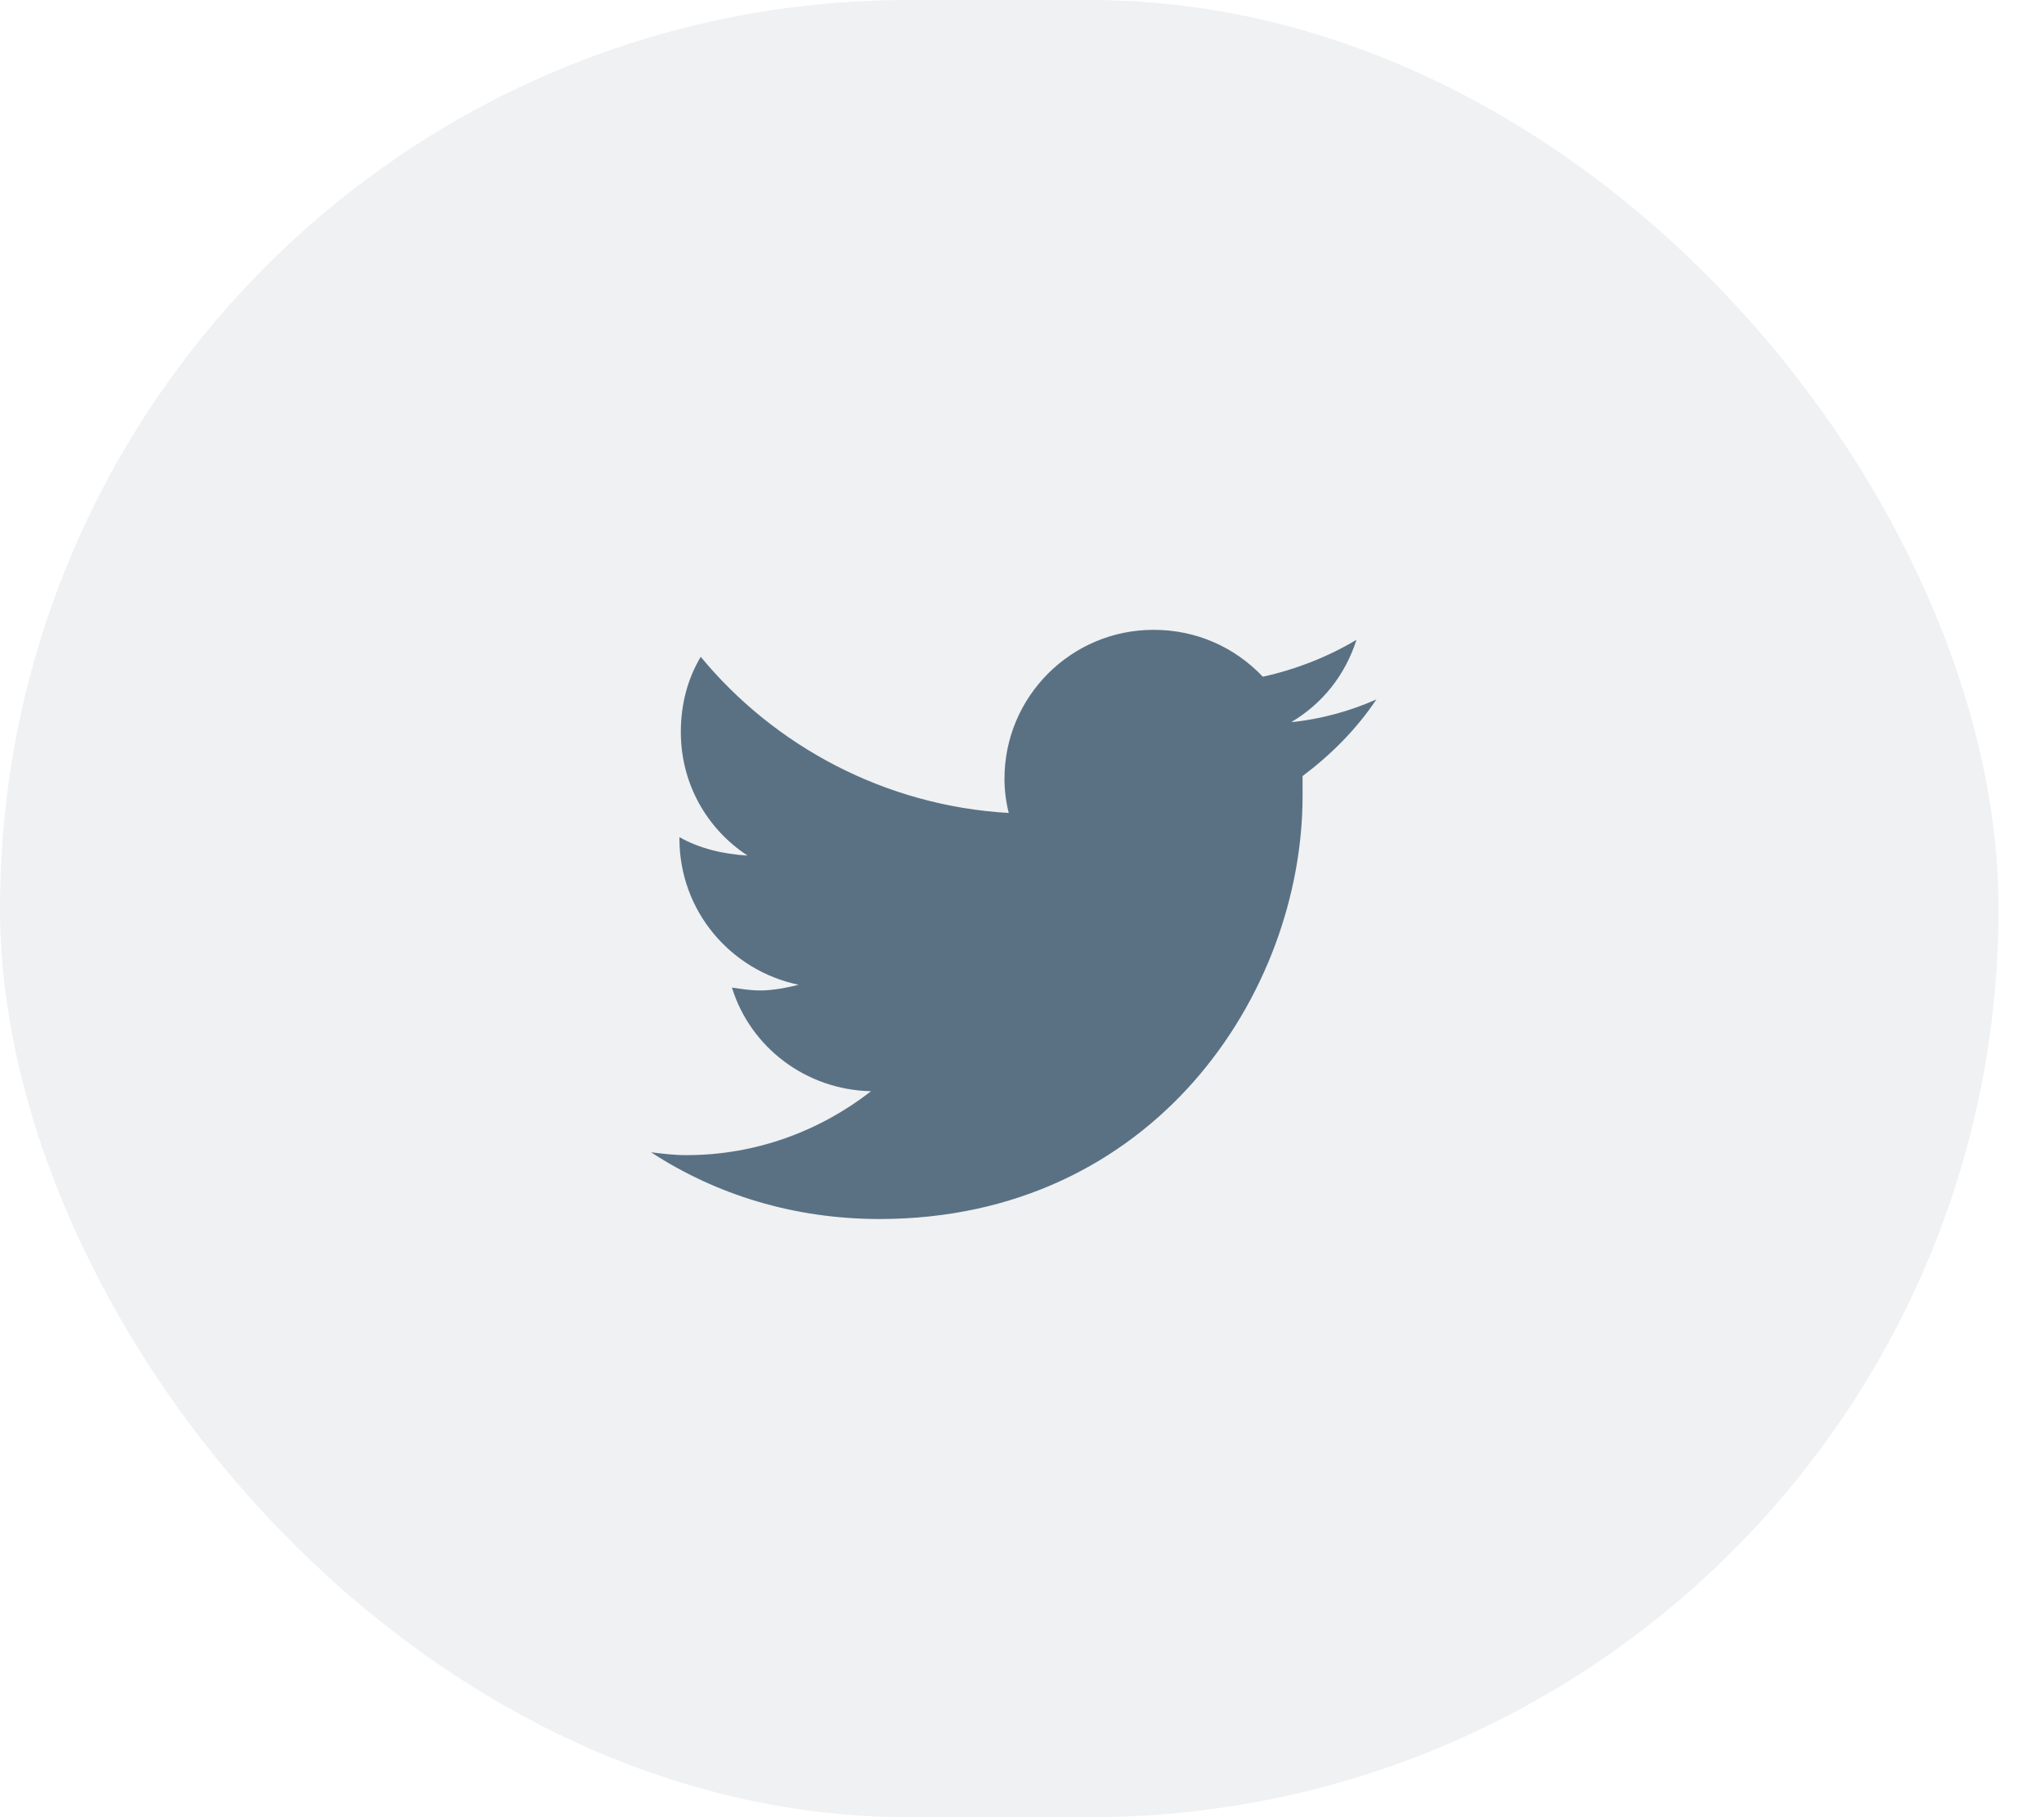 <svg width="45" height="40" viewBox="0 0 45 40" fill="none" xmlns="http://www.w3.org/2000/svg">
<rect opacity="0.1" width="44" height="40" rx="20" fill="#5A7184"/>
<path d="M28.677 17.083C29.302 16.614 29.864 16.052 30.302 15.396C29.739 15.646 29.083 15.833 28.427 15.896C29.114 15.489 29.614 14.864 29.864 14.083C29.239 14.458 28.521 14.739 27.802 14.896C27.177 14.239 26.333 13.864 25.396 13.864C23.583 13.864 22.114 15.333 22.114 17.145C22.114 17.395 22.146 17.645 22.208 17.895C19.489 17.739 17.052 16.427 15.427 14.458C15.146 14.927 14.989 15.489 14.989 16.114C14.989 17.239 15.552 18.239 16.458 18.833C15.927 18.802 15.396 18.677 14.958 18.427V18.458C14.958 20.052 16.083 21.364 17.583 21.677C17.333 21.739 17.021 21.802 16.739 21.802C16.521 21.802 16.333 21.77 16.114 21.739C16.521 23.052 17.739 23.989 19.177 24.02C18.052 24.895 16.646 25.427 15.114 25.427C14.833 25.427 14.583 25.395 14.333 25.364C15.771 26.302 17.489 26.833 19.364 26.833C25.396 26.833 28.677 21.864 28.677 17.52C28.677 17.364 28.677 17.239 28.677 17.083Z" fill="#5A7184"/>
</svg>